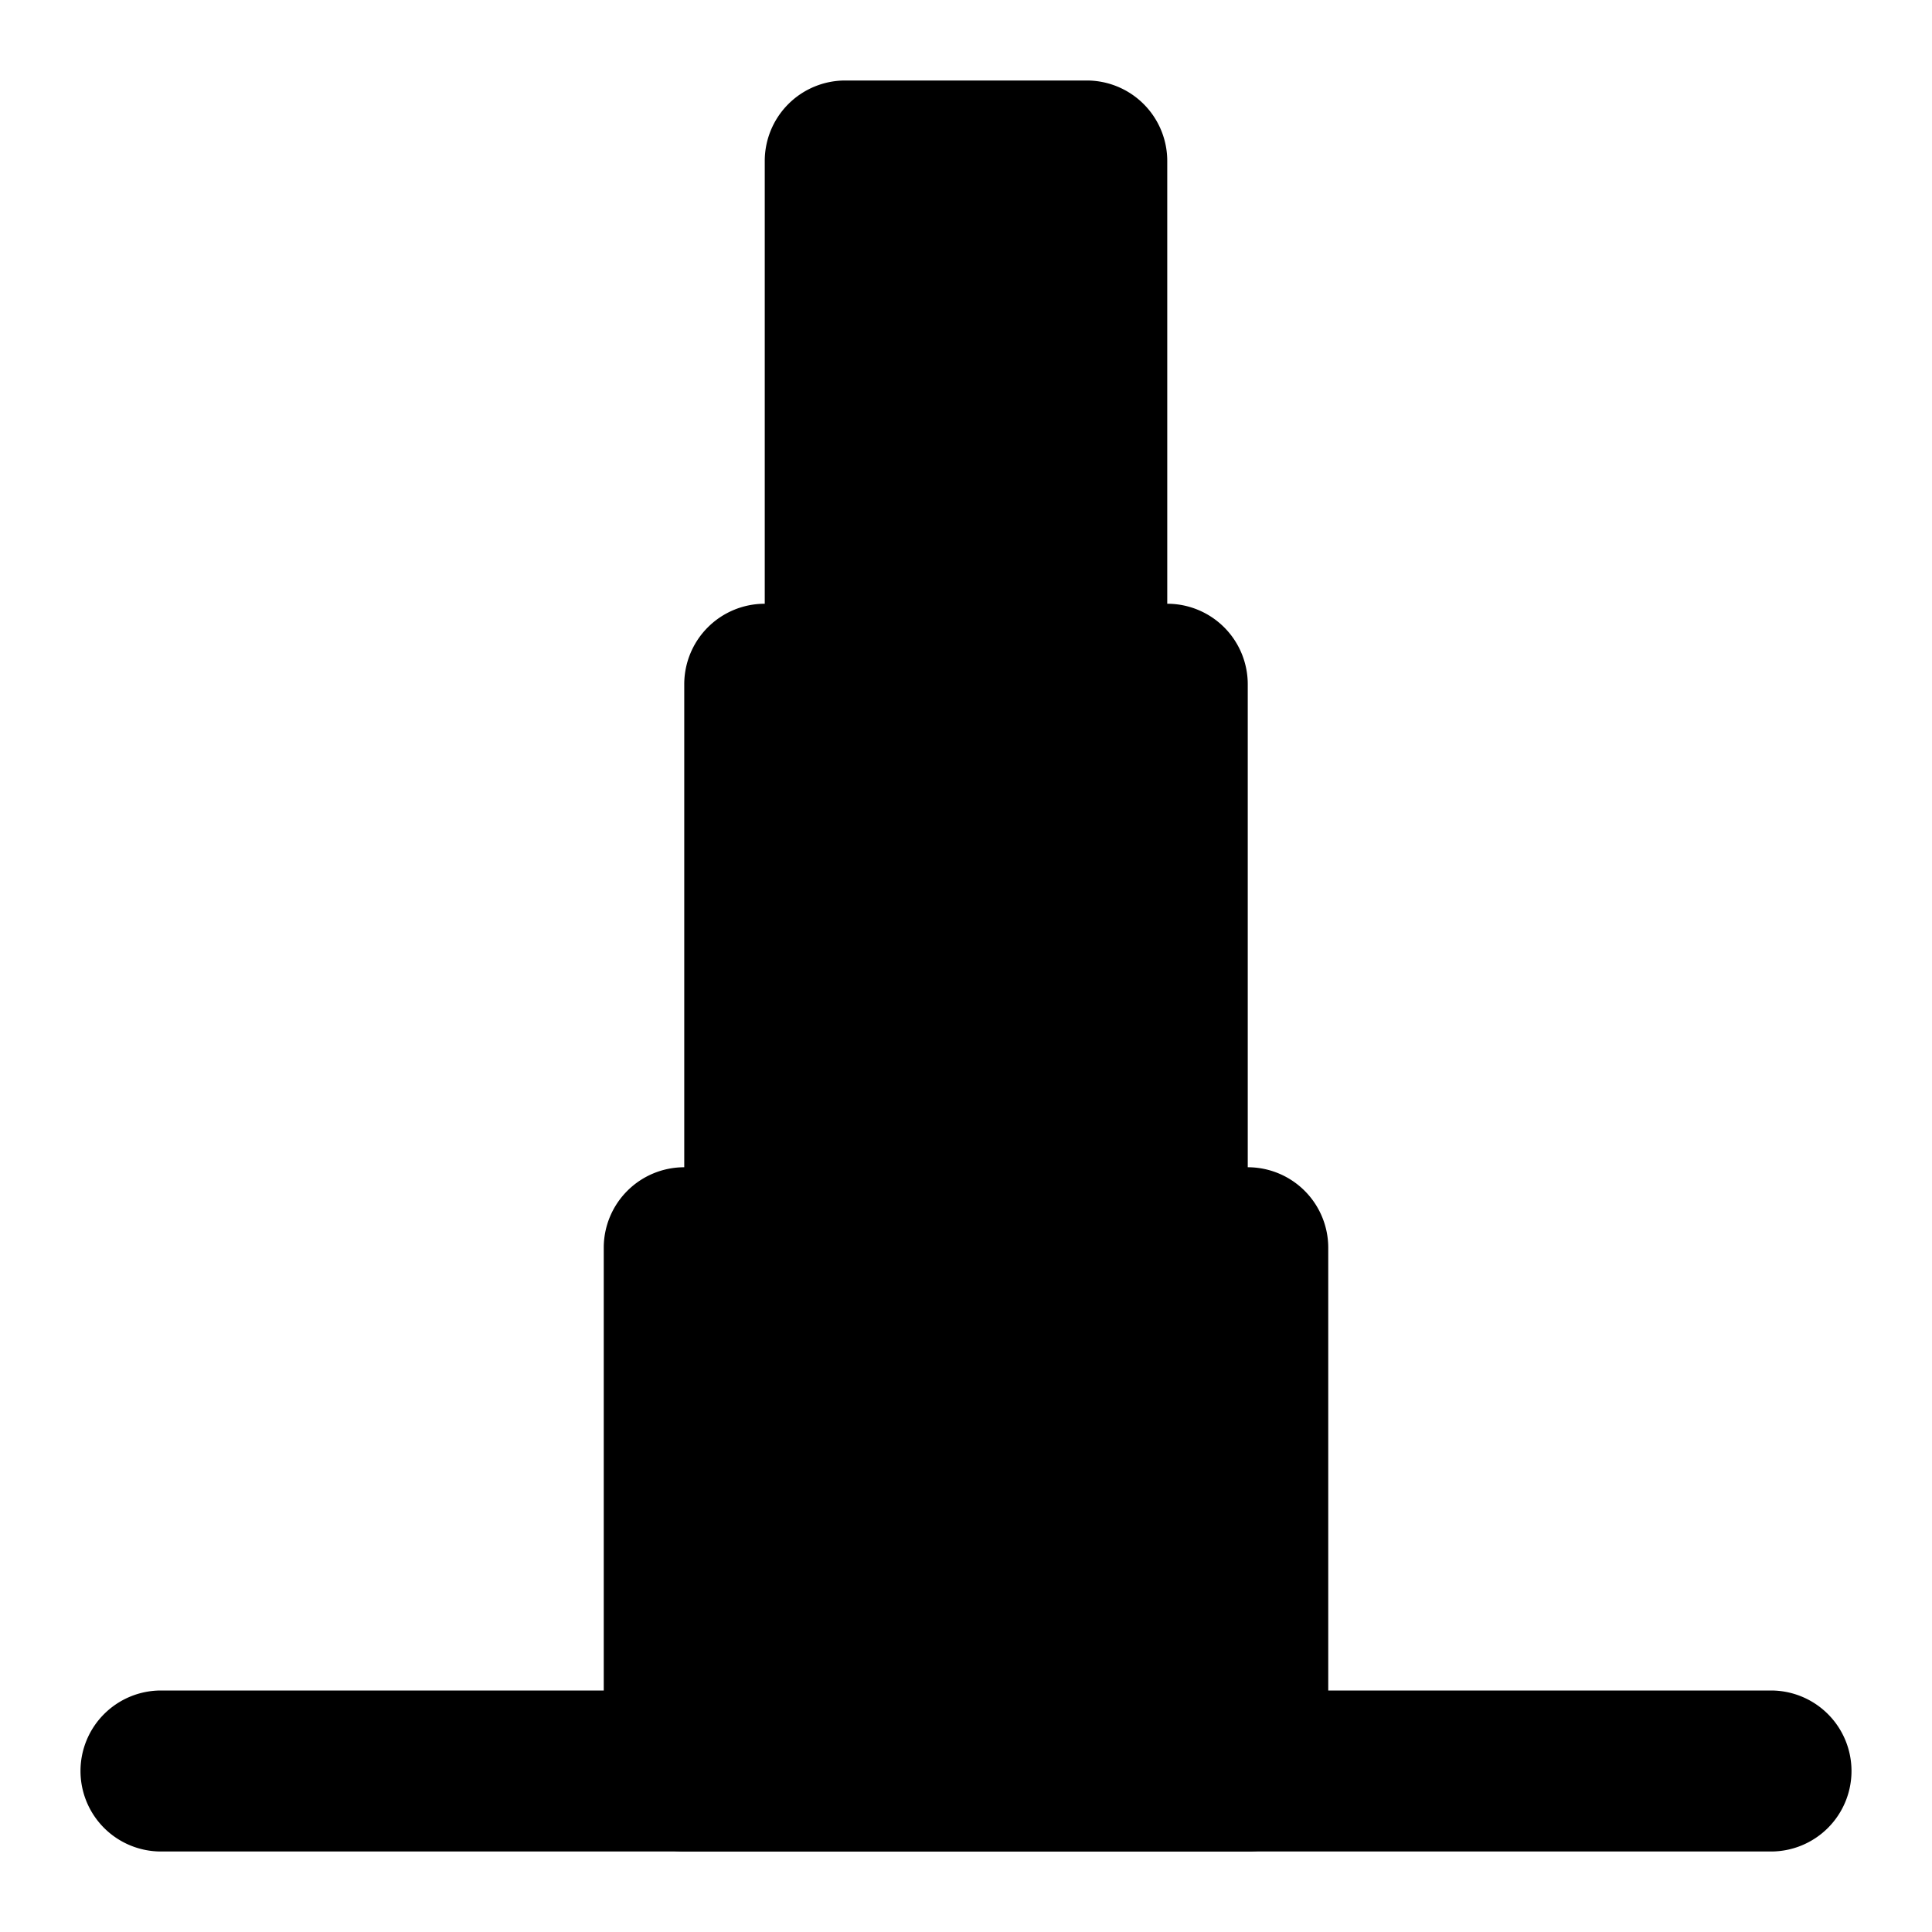<svg xmlns="http://www.w3.org/2000/svg" width="48" height="48" viewBox="0 0 48 48"><path d="M17 31h14v13H17Z"/><path d="M17 29a2 2 0 0 0-2 2v13a2 2 0 0 0 2 2h14a2 2 0 0 0 2-2V31a2 2 0 0 0-2-2zm2 4h10v9H19Z"/><path d="M19 17h10v14H19Z"/><path d="M19 15a2 2 0 0 0-2 2v14a2 2 0 0 0 2 2h10a2 2 0 0 0 2-2V17a2 2 0 0 0-2-2zm2 4h6v10h-6z"/><path d="M21 4h6v13h-6z"/><path d="M21 2a2 2 0 0 0-2 2v13a2 2 0 0 0 2 2h6a2 2 0 0 0 2-2V4a2 2 0 0 0-2-2Zm2 4h2v9h-2zM4 42a2 2 0 0 0-2 2 2 2 0 0 0 2 2h40a2 2 0 0 0 2-2 2 2 0 0 0-2-2z"/></svg>